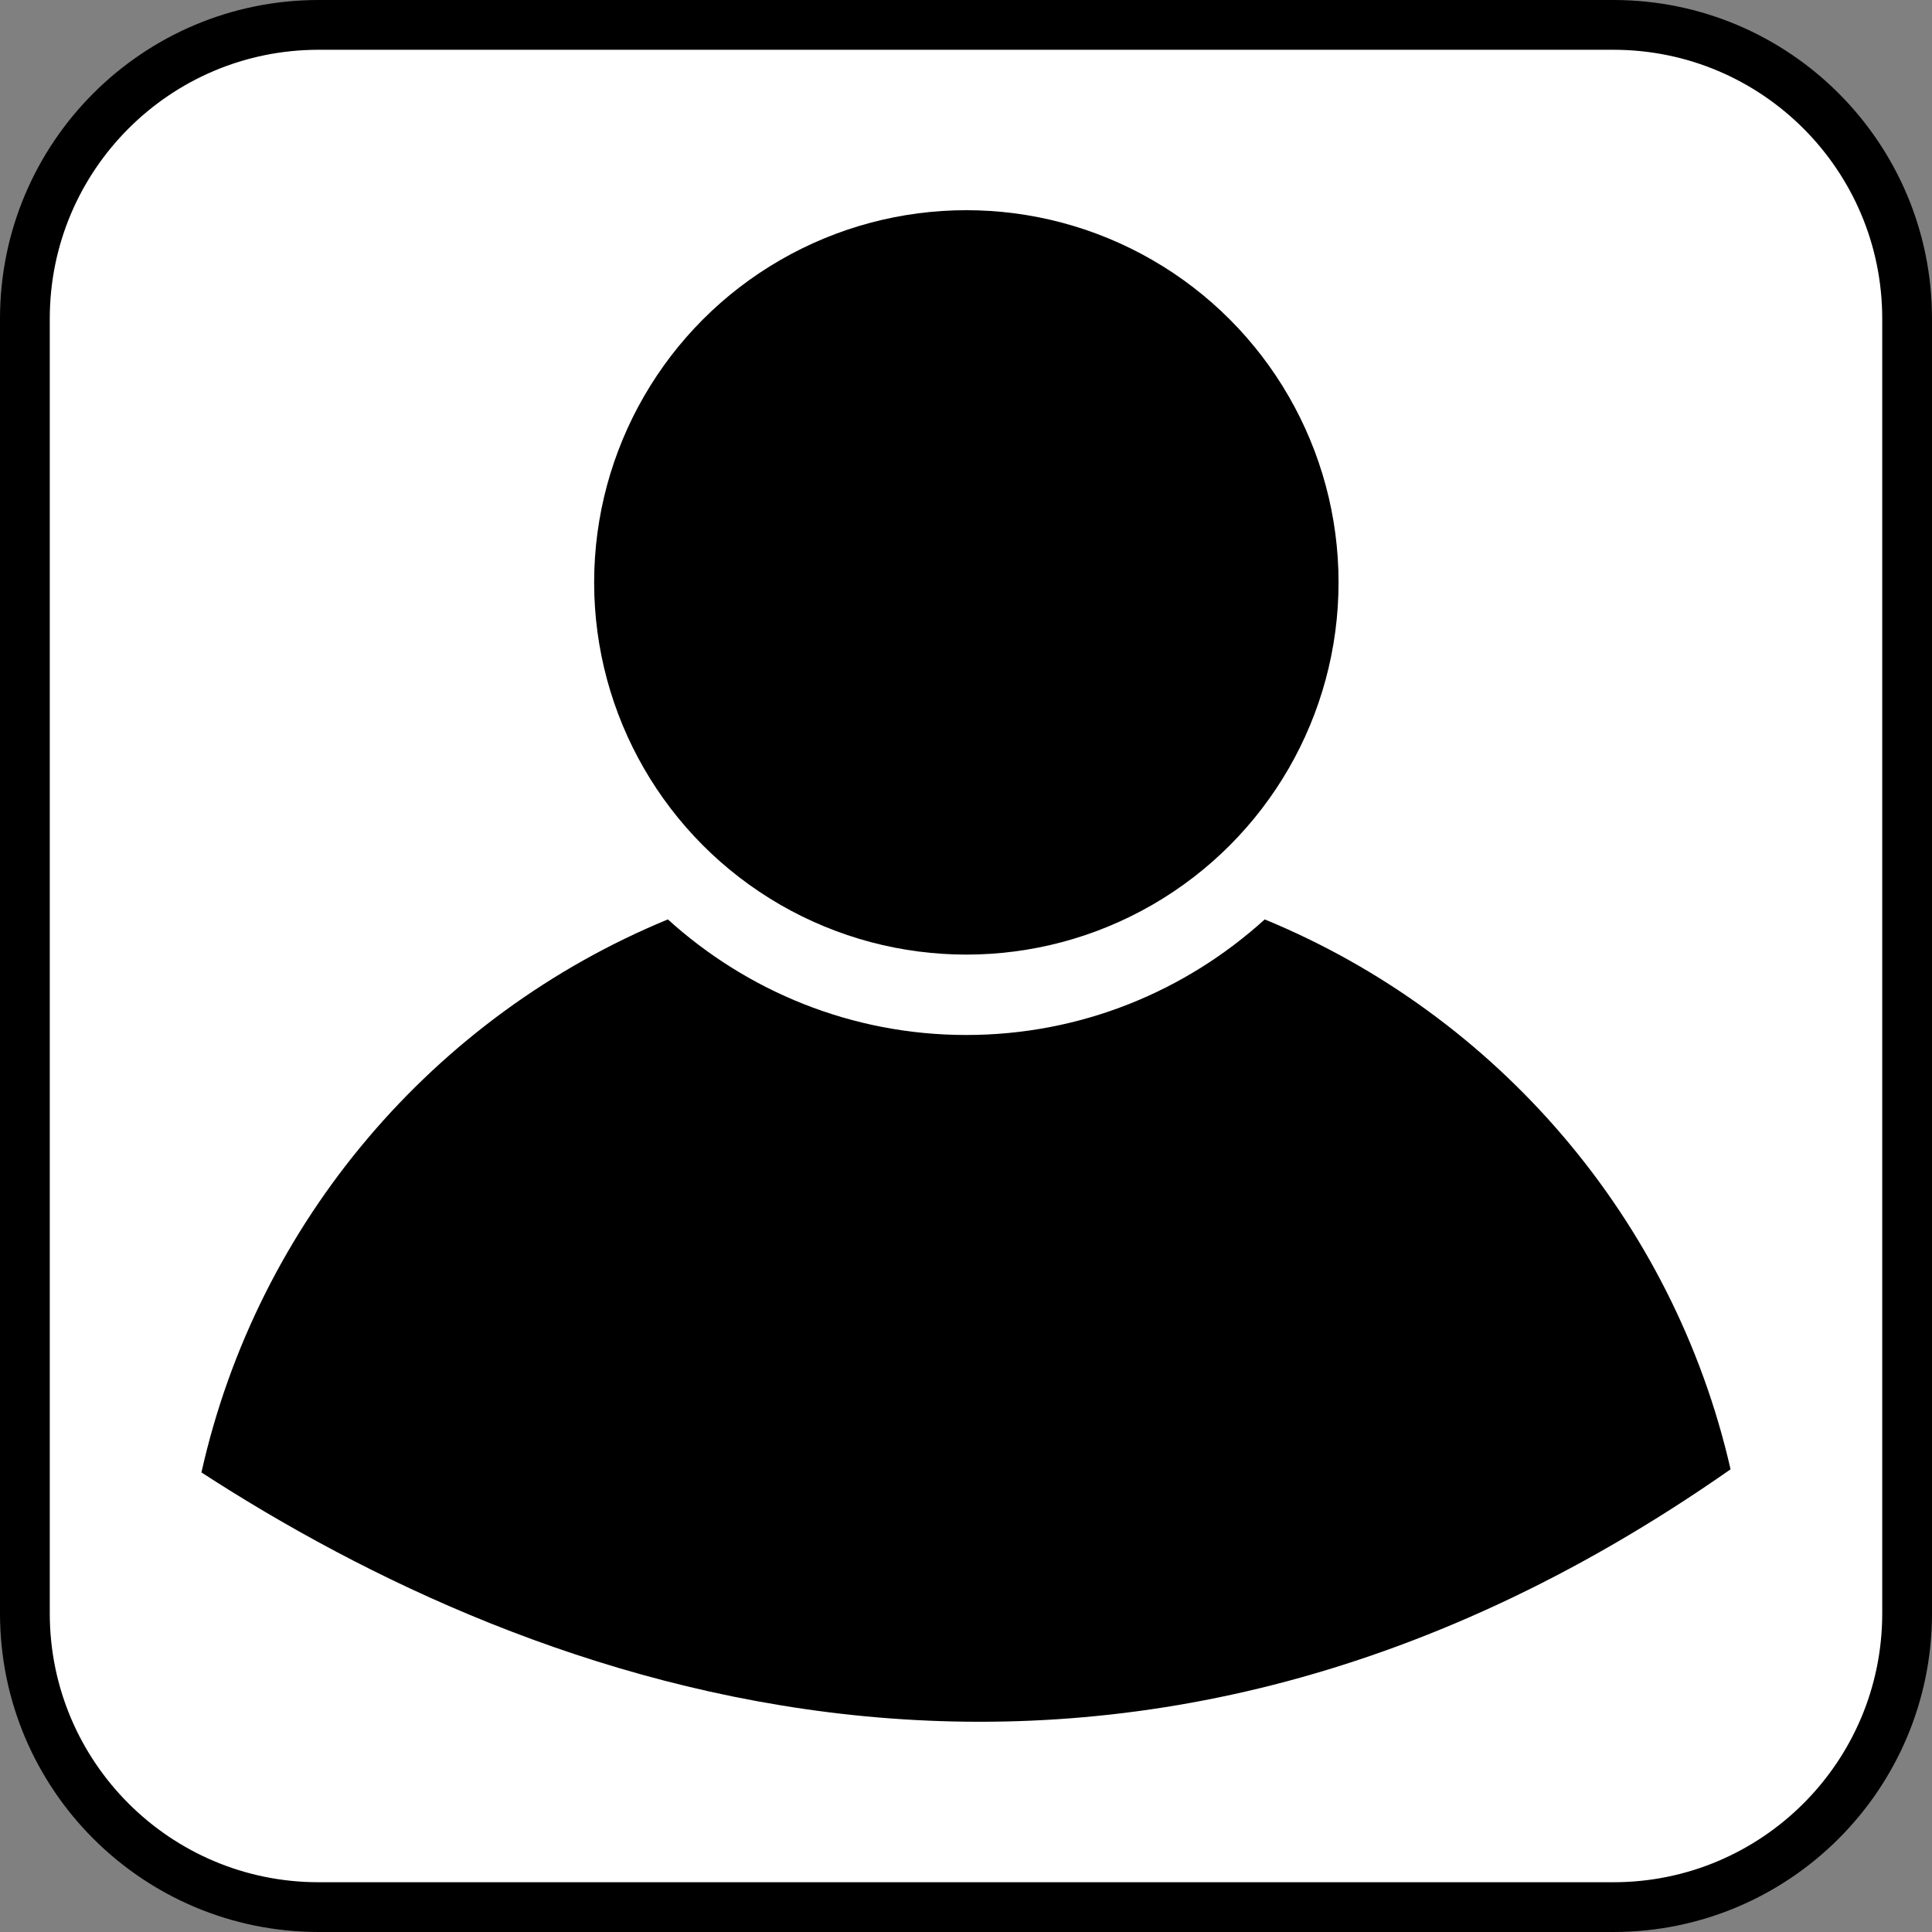 <?xml version="1.0" encoding="utf-8"?>
<!-- Generator: Adobe Illustrator 16.0.0, SVG Export Plug-In . SVG Version: 6.00 Build 0)  -->
<!DOCTYPE svg PUBLIC "-//W3C//DTD SVG 1.1//EN" "http://www.w3.org/Graphics/SVG/1.1/DTD/svg11.dtd">
<svg version="1.1" id="Layer_1" xmlns="http://www.w3.org/2000/svg" xmlns:xlink="http://www.w3.org/1999/xlink" x="0px" y="0px"
	 width="38.816px" height="38.816px" viewBox="-0.5 -0.5 38.816 38.816" enable-background="new -0.5 -0.5 38.816 38.816"
	 xml:space="preserve">
<rect x="-0.5" y="-0.5" width="38.816" height="38.816" fill="#808080" stroke="none"/>
<path fill="#FFFFFF" stroke="#000000" stroke-miterlimit="10" d="M37.816,31.915c0,3.26-2.645,5.901-5.901,5.901H5.902
	C2.643,37.816,0,35.174,0,31.915V5.902C0,2.642,2.643,0,5.902,0h26.013c3.259,0,5.901,2.644,5.901,5.902V31.915z"/>
<g>
	<circle cx="18.915" cy="11.201" r="7.478"/>
	<g>
		<path d="M34.269,29.02C33.123,24,29.581,19.897,24.91,17.972c-1.586,1.438-3.686,2.322-5.996,2.322
			c-2.31,0-4.409-0.885-5.996-2.322c-4.69,1.934-8.242,6.063-9.371,11.111C10.125,33.35,21.675,37.84,34.269,29.02z"/>
	</g>
</g>
</svg>
